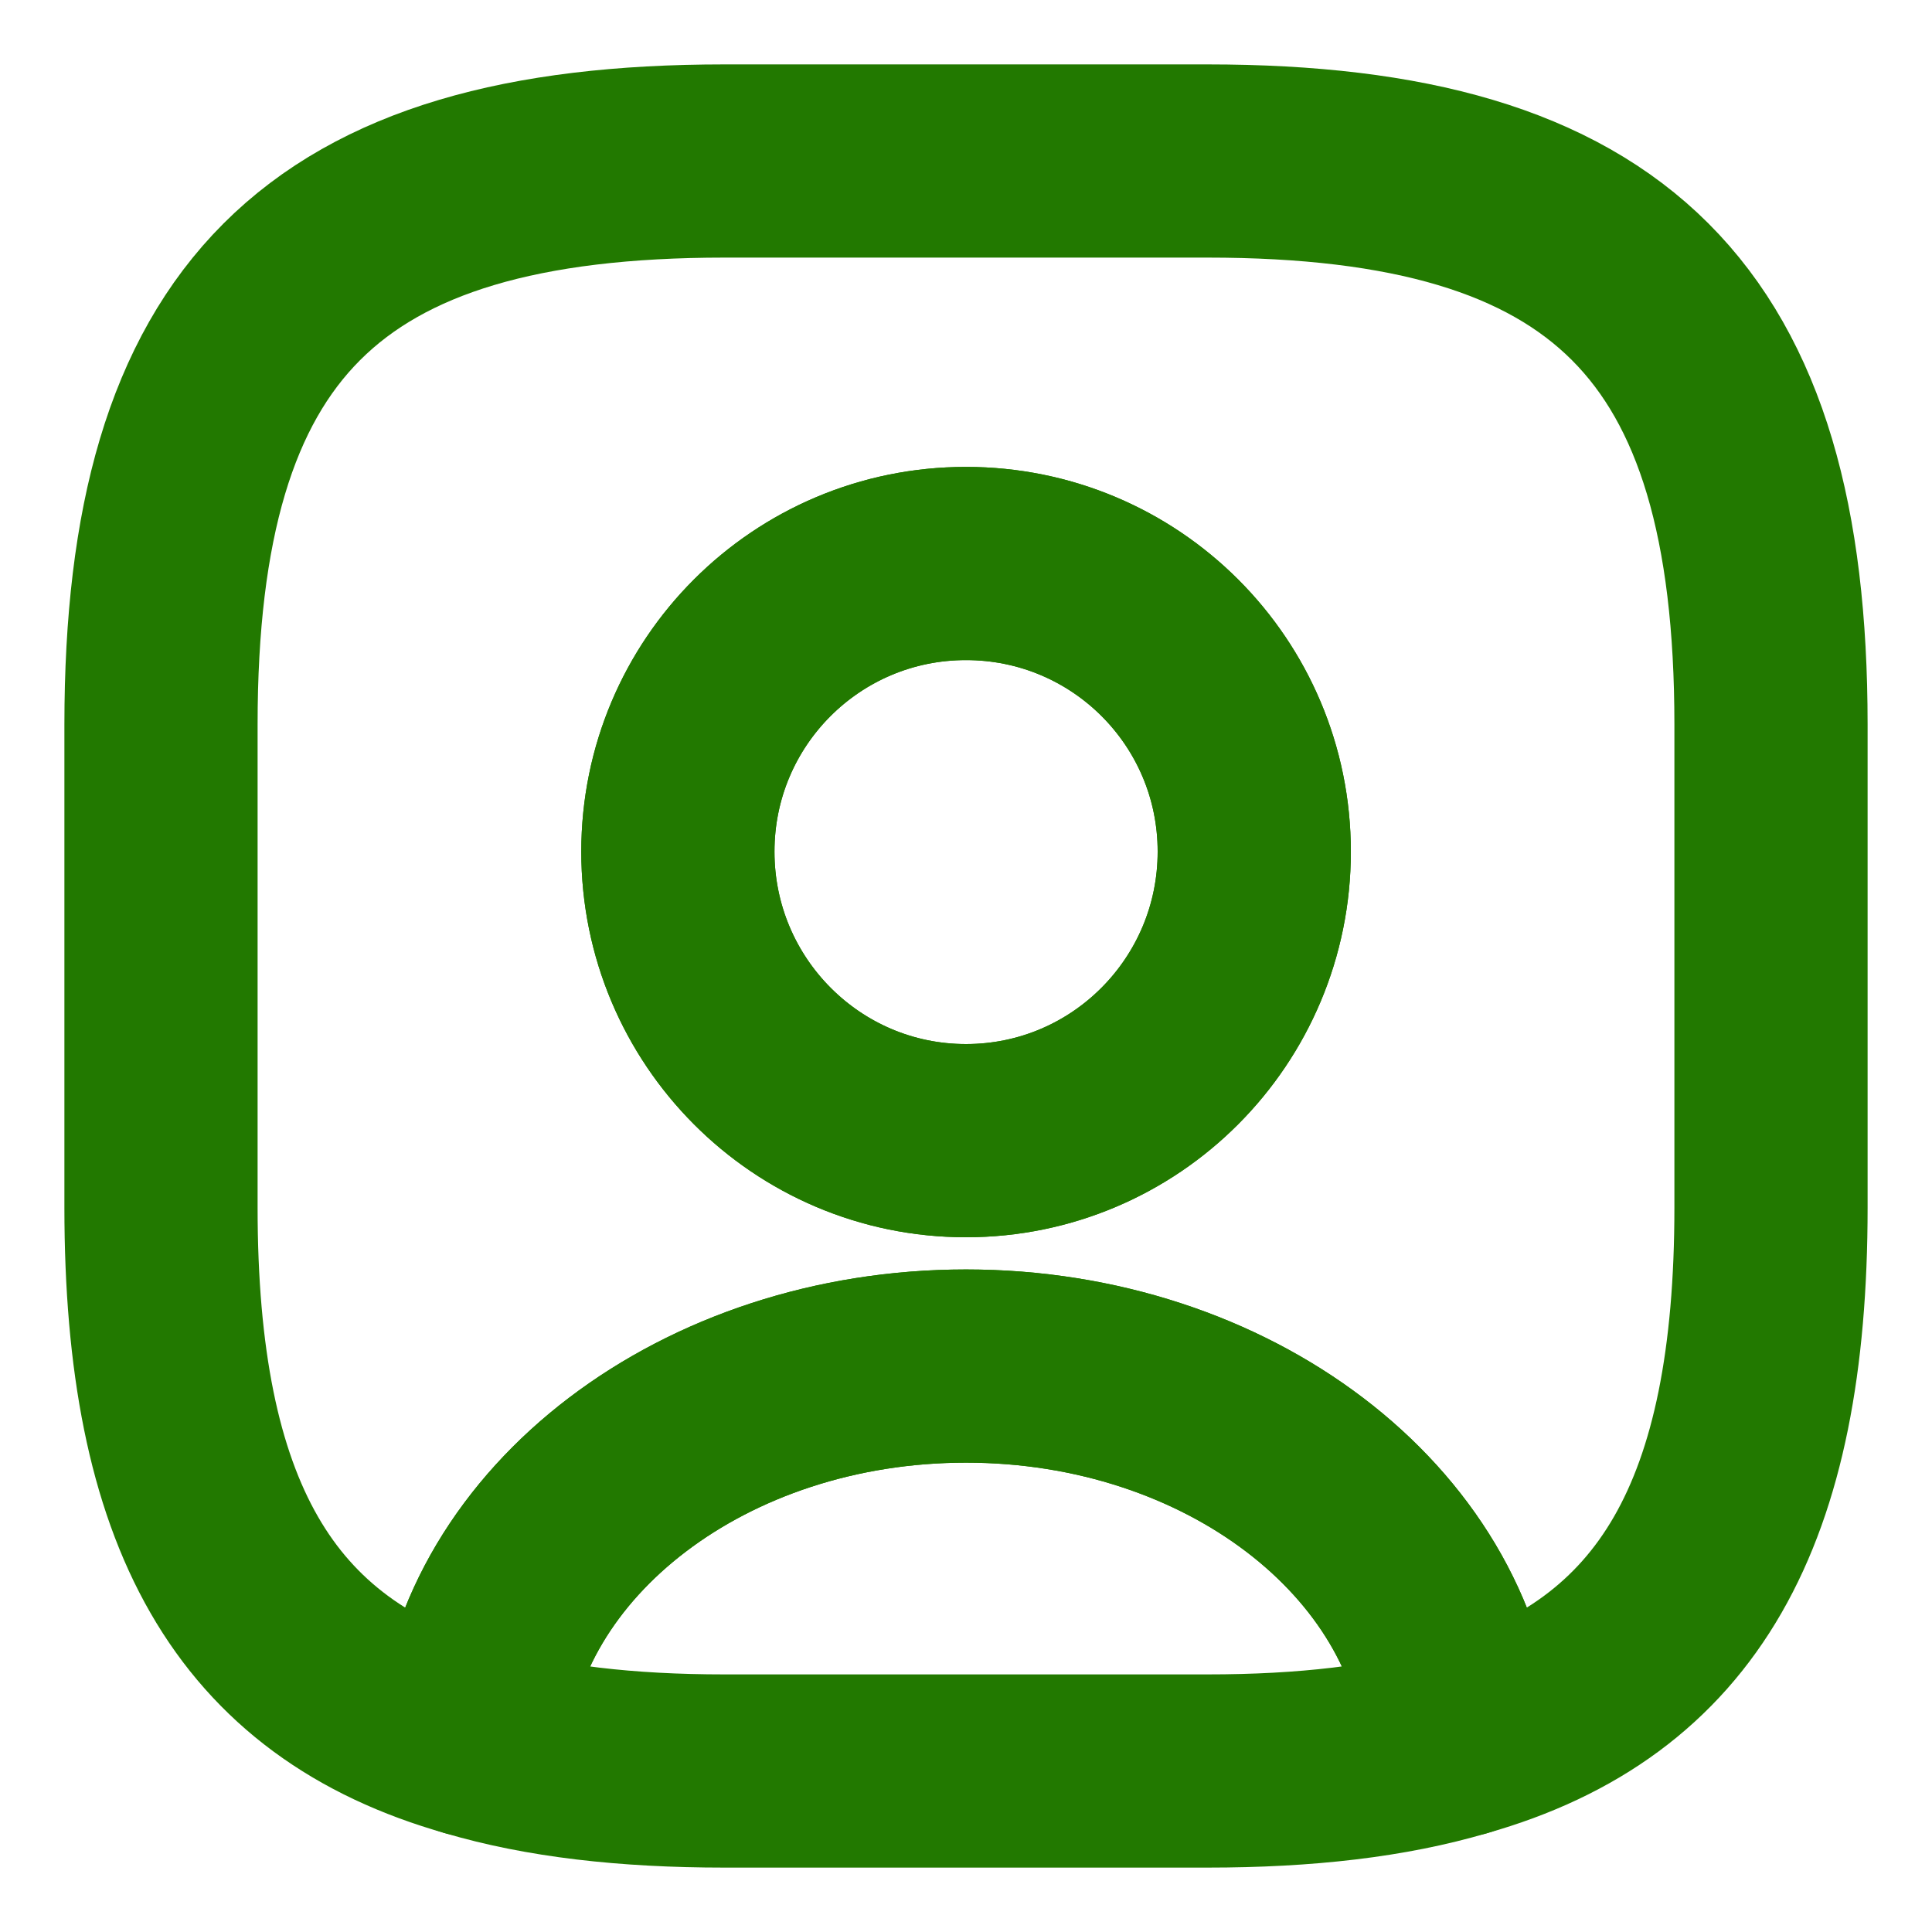 <svg width="15" height="15" viewBox="0 0 15 15" fill="none" xmlns="http://www.w3.org/2000/svg">
<path d="M11.338 13.512C10.787 13.675 10.137 13.75 9.375 13.75H5.625C4.862 13.75 4.212 13.675 3.662 13.512C3.8 11.887 5.469 10.606 7.5 10.606C9.531 10.606 11.2 11.887 11.338 13.512V13.512Z" stroke="#227900" stroke-width="1.5" stroke-linecap="round" stroke-linejoin="round"/>
<path d="M9.375 1.25H5.625C2.5 1.25 1.25 2.5 1.25 5.625V9.375C1.25 11.738 1.962 13.031 3.663 13.512C3.8 11.887 5.469 10.606 7.5 10.606C9.531 10.606 11.2 11.887 11.338 13.512C13.037 13.031 13.75 11.738 13.75 9.375V5.625C13.75 2.5 12.5 1.25 9.375 1.25ZM7.5 8.856C6.263 8.856 5.263 7.85 5.263 6.612C5.263 5.375 6.263 4.375 7.5 4.375C8.738 4.375 9.738 5.375 9.738 6.612C9.738 7.85 8.738 8.856 7.5 8.856Z" stroke="#227900" stroke-width="1.5" stroke-linecap="round" stroke-linejoin="round"/>
<path d="M9.738 6.612C9.738 7.85 8.738 8.856 7.5 8.856C6.263 8.856 5.263 7.85 5.263 6.612C5.263 5.375 6.263 4.375 7.5 4.375C8.738 4.375 9.738 5.375 9.738 6.612Z" stroke="#227900" stroke-width="1.5" stroke-linecap="round" stroke-linejoin="round"/>
</svg>
